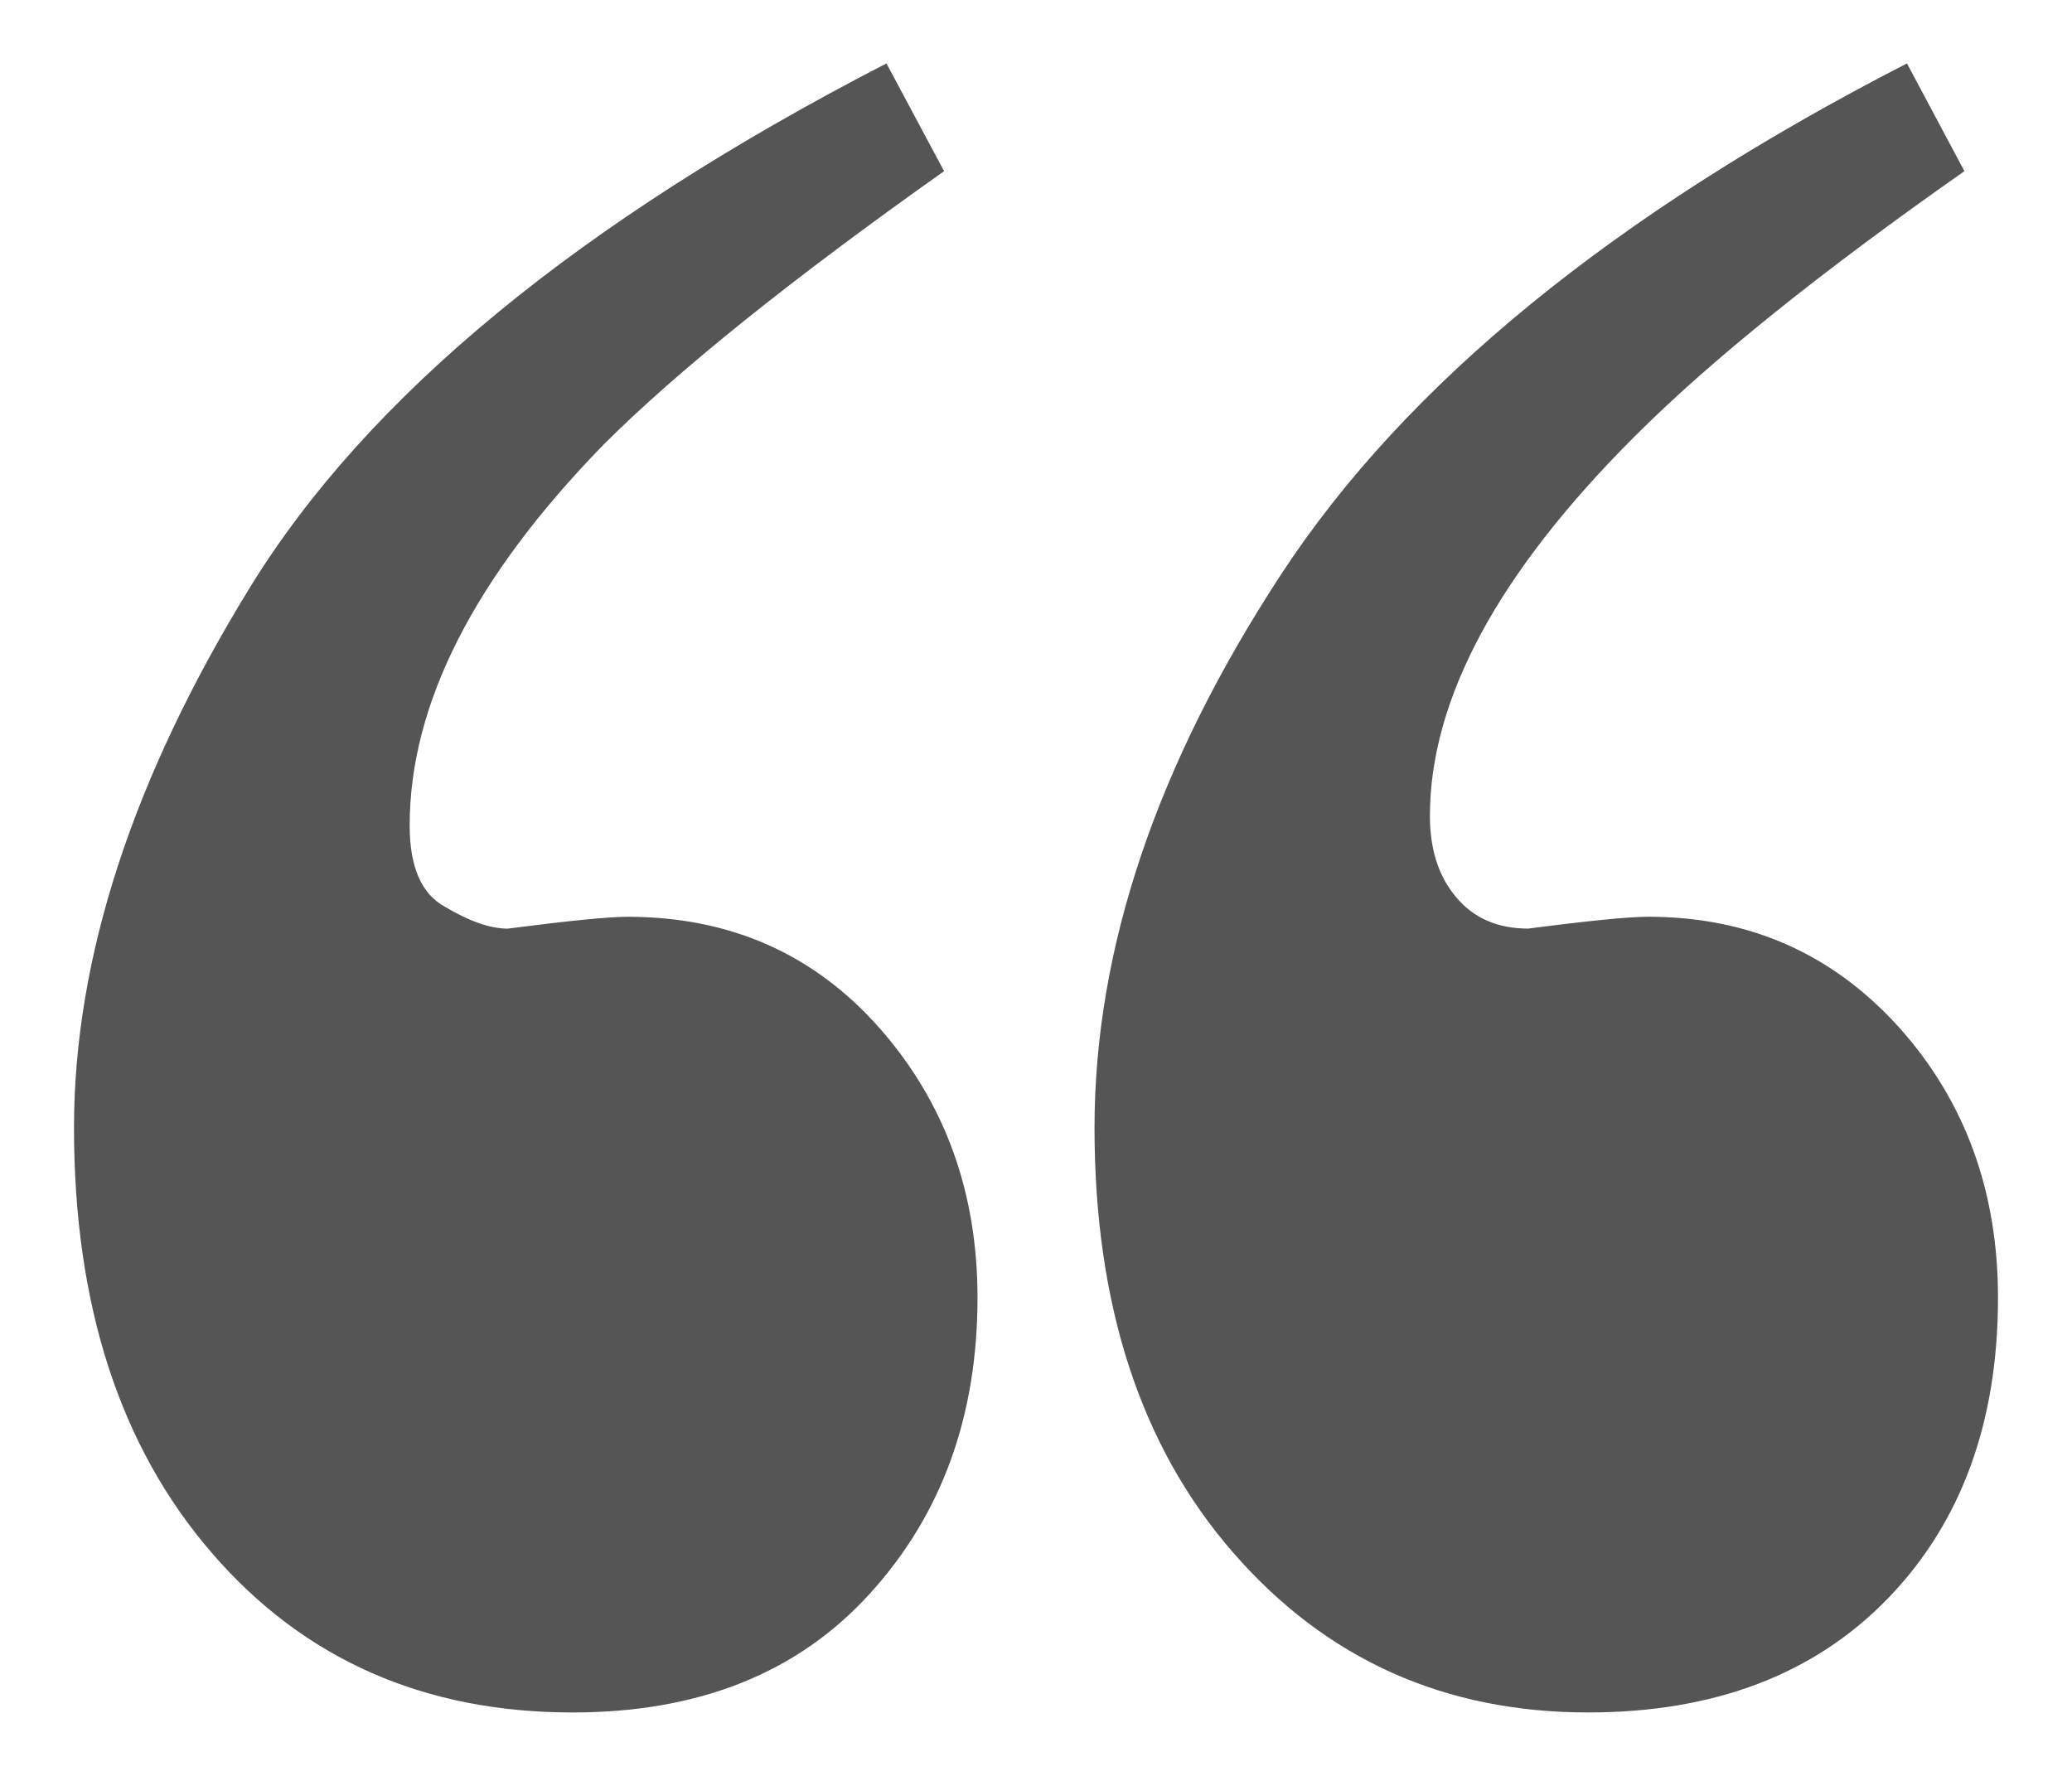 <?xml version="1.0" encoding="utf-8"?>
<!-- Copyright (C) 2014 Brian Speir. All rights reserved. -->
<!DOCTYPE svg PUBLIC "-//W3C//DTD SVG 1.1//EN" "http://www.w3.org/Graphics/SVG/1.1/DTD/svg11.dtd">
<svg version="1.1" id="Quotes" xmlns="http://www.w3.org/2000/svg" xmlns:xlink="http://www.w3.org/1999/xlink" x="0px" y="0px"
	 width="140px" height="120px" viewBox="0 0 140 120" enable-background="new 0 0 140 120" xml:space="preserve">
<path id="Pair" fill="#555555" d="M16.903,39.67c7.938-12.897,22.265-24.701,42.993-35.384l3.894,7.28
	C53.416,18.91,45.76,25.072,40.784,30.041C32.049,39.005,27.68,47.577,27.68,55.785c0,2.804,0.801,4.649,2.42,5.507
	c1.621,0.965,3.027,1.457,4.205,1.457c4.111-0.532,6.807-0.8,8.101-0.8c6.908,0,12.586,2.501,17.019,7.517
	c4.424,5.024,6.623,11.104,6.623,18.218c0,8-2.419,14.674-7.28,20.006c-4.859,5.353-11.548,8.025-20.074,8.025
	c-10.048,0-18.181-3.596-24.374-10.773C8.104,97.764,5,88.175,5,76.201C5,64.742,8.969,52.568,16.903,39.67z M86.584,38.777
	c8.409-12.836,22.498-24.339,42.266-34.492l3.881,7.28c-9.705,6.81-17.168,12.796-22.34,17.985
	c-9.188,9.187-13.776,17.713-13.776,25.59c0,2.258,0.594,4.104,1.782,5.496c1.188,1.415,2.809,2.111,4.859,2.111
	c4.102-0.532,6.809-0.8,8.102-0.8c6.809,0,12.437,2.484,16.929,7.445C132.752,74.354,135,80.467,135,87.684
	c0,8.428-2.484,15.207-7.445,20.332c-4.977,5.129-11.729,7.698-20.254,7.698c-9.705,0-17.703-3.596-23.955-10.774
	c-6.275-7.176-9.392-16.766-9.392-28.736C73.954,64.104,78.157,51.637,86.584,38.777z"/>
</svg>
